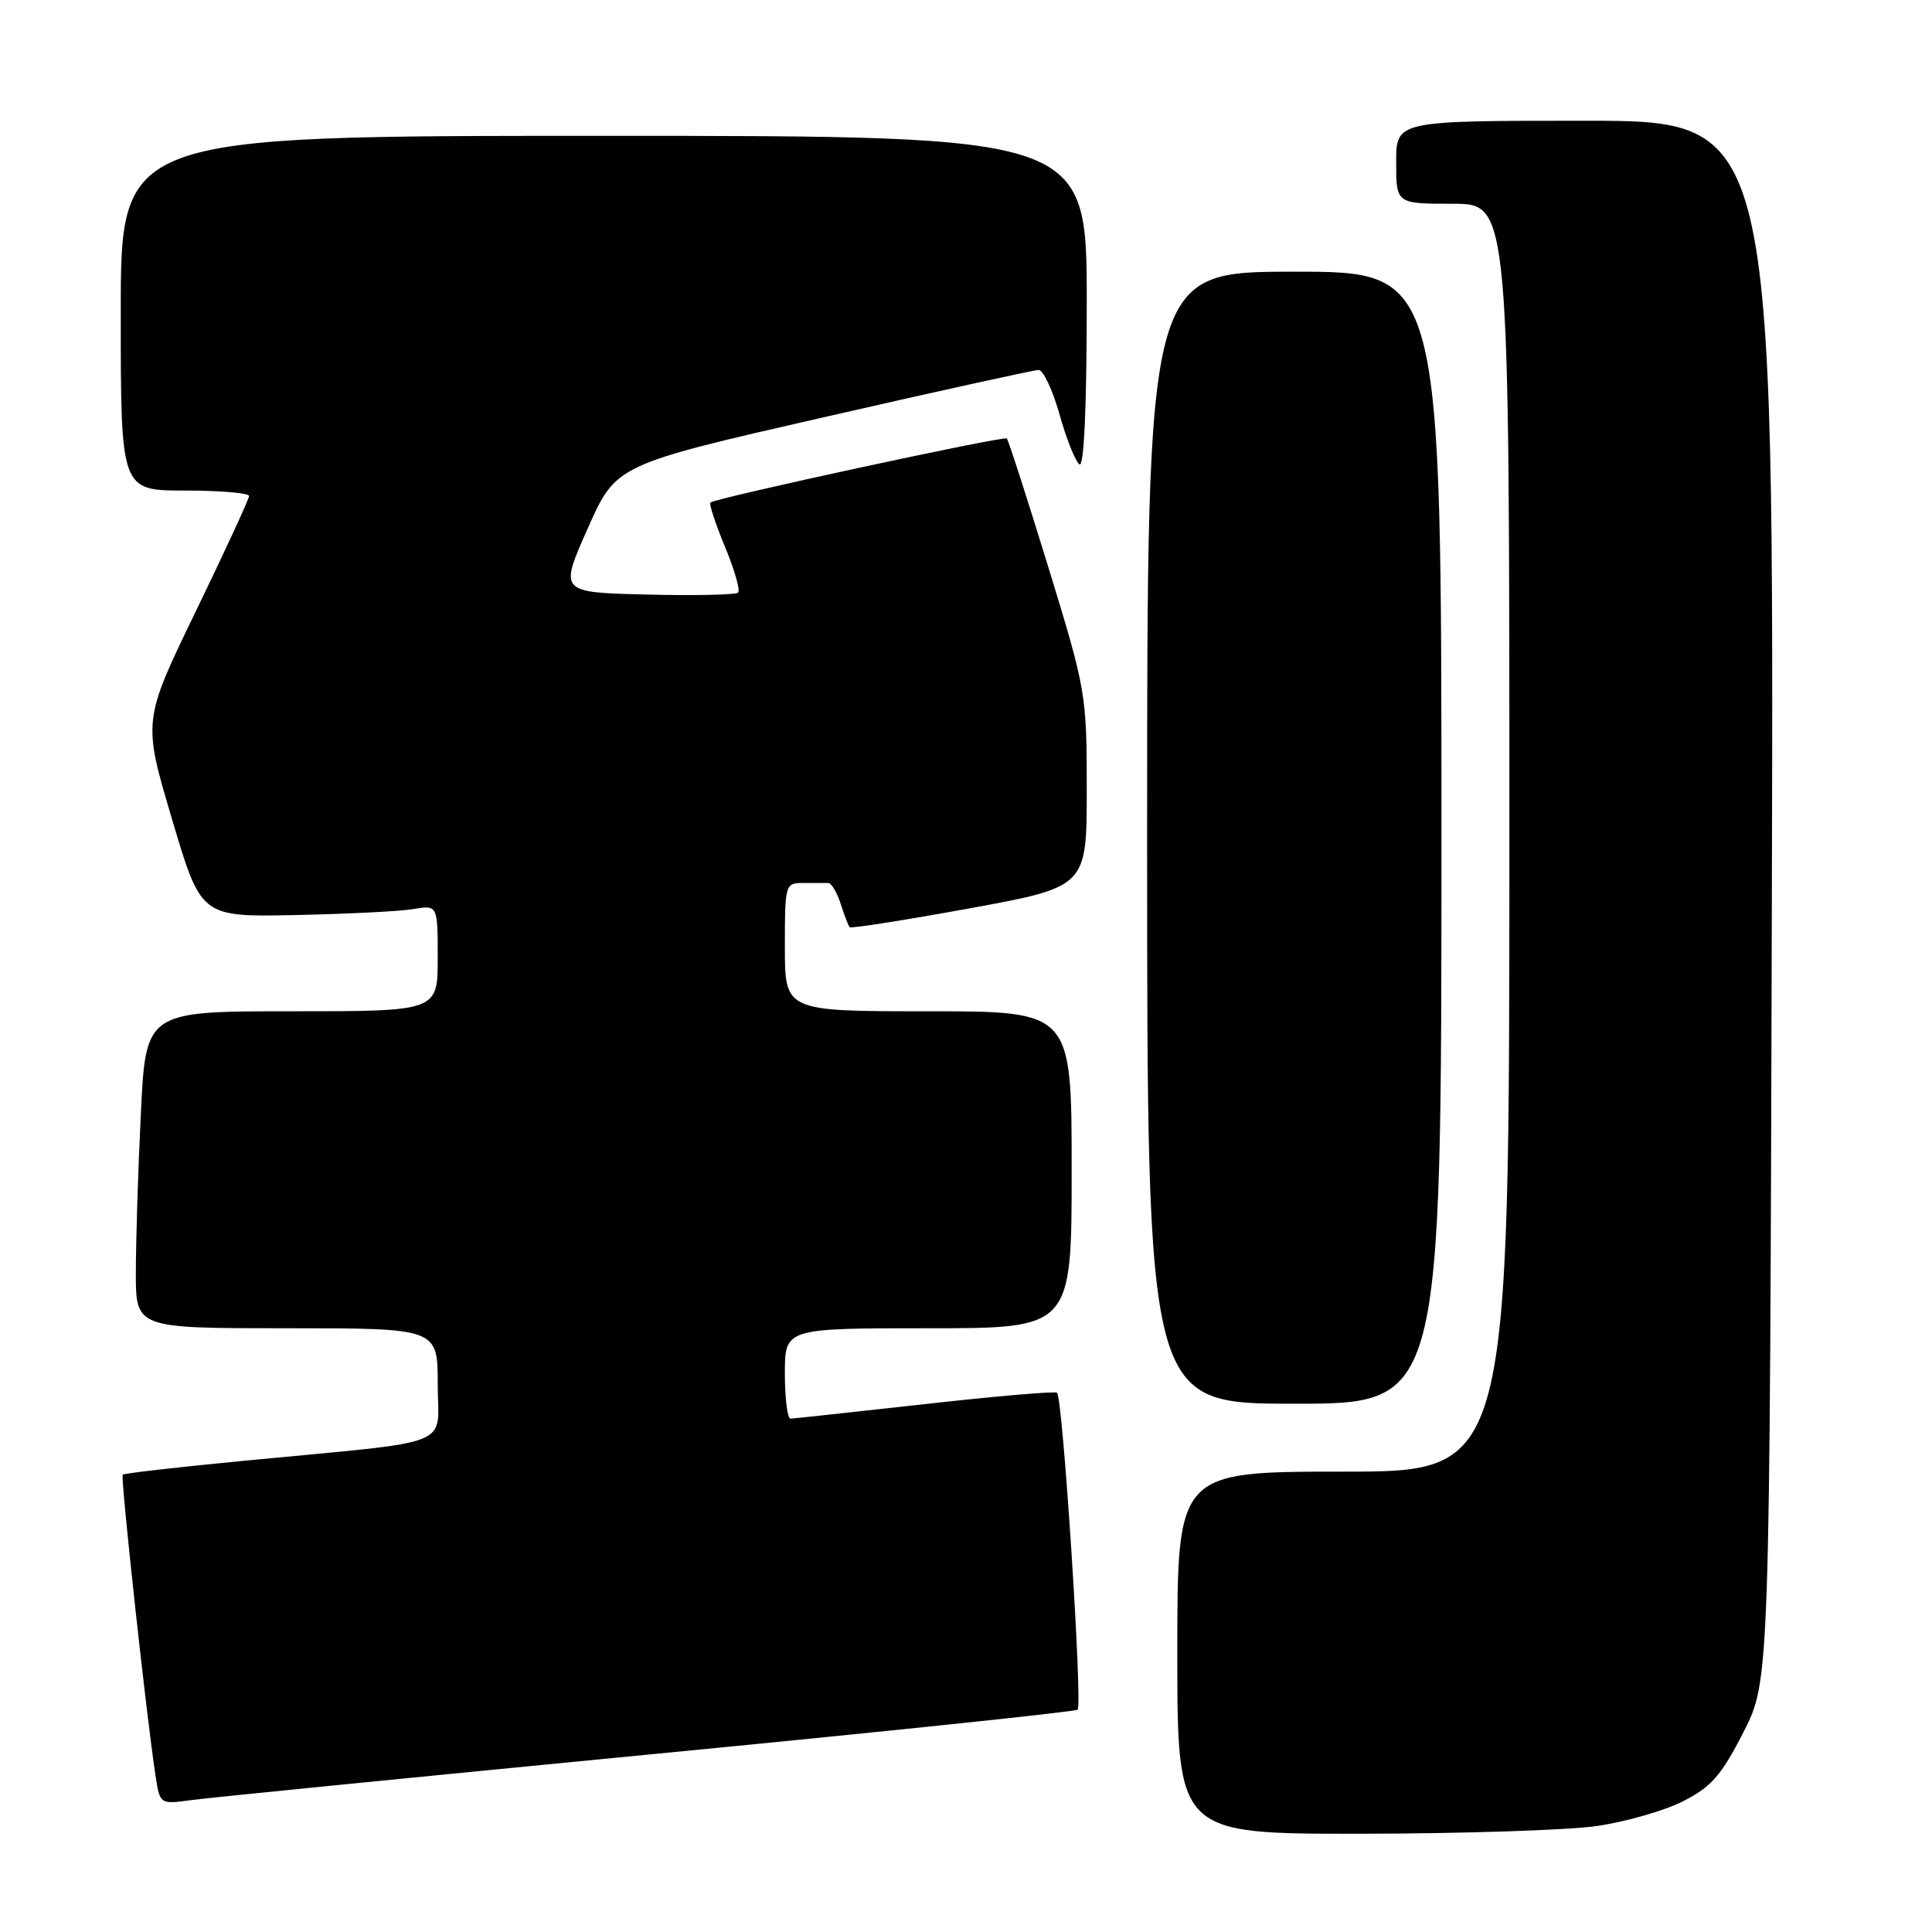 <?xml version="1.0" encoding="UTF-8" standalone="no"?>
<!DOCTYPE svg PUBLIC "-//W3C//DTD SVG 1.1//EN" "http://www.w3.org/Graphics/SVG/1.1/DTD/svg11.dtd" >
<svg xmlns="http://www.w3.org/2000/svg" xmlns:xlink="http://www.w3.org/1999/xlink" version="1.1" viewBox="0 0 256 256">
 <g >
 <path fill="currentColor"
d=" M 211.50 241.97 C 215.35 241.42 220.53 239.94 223.00 238.68 C 226.75 236.78 228.09 235.25 231.00 229.55 C 234.50 222.70 234.50 222.70 234.78 119.35 C 235.05 16.00 235.05 16.00 210.03 16.00 C 185.00 16.00 185.00 16.00 185.00 21.50 C 185.00 27.00 185.00 27.00 192.50 27.00 C 200.00 27.00 200.00 27.00 200.00 111.00 C 200.00 195.00 200.00 195.00 178.00 195.00 C 156.00 195.00 156.00 195.00 156.00 219.00 C 156.00 243.00 156.00 243.00 180.25 242.98 C 193.59 242.97 207.65 242.51 211.50 241.97 Z  M 85.90 232.49 C 116.92 229.49 142.52 226.81 142.79 226.54 C 143.47 225.86 140.81 185.00 140.06 184.54 C 139.73 184.33 131.81 185.01 122.48 186.06 C 113.14 187.10 105.16 187.96 104.75 187.98 C 104.34 187.99 104.00 185.30 104.00 182.00 C 104.00 176.00 104.00 176.00 123.00 176.00 C 142.00 176.00 142.00 176.00 142.00 155.00 C 142.00 134.00 142.00 134.00 123.00 134.00 C 104.00 134.00 104.00 134.00 104.00 125.50 C 104.00 117.10 104.03 117.00 106.50 117.00 C 107.88 117.00 109.34 117.00 109.75 117.00 C 110.16 117.00 110.90 118.24 111.39 119.75 C 111.87 121.26 112.41 122.66 112.58 122.86 C 112.74 123.05 119.88 121.93 128.44 120.37 C 144.00 117.52 144.00 117.52 144.00 104.63 C 144.00 91.97 143.91 91.45 138.90 75.12 C 136.09 65.98 133.62 58.32 133.41 58.10 C 133.05 57.72 94.87 65.97 94.13 66.59 C 93.93 66.76 94.80 69.39 96.06 72.44 C 97.32 75.48 98.11 78.22 97.81 78.52 C 97.51 78.82 92.06 78.94 85.69 78.78 C 74.11 78.50 74.11 78.50 77.87 70.04 C 81.62 61.58 81.62 61.58 109.06 55.31 C 124.15 51.86 137.00 49.03 137.62 49.02 C 138.23 49.01 139.49 51.69 140.41 54.97 C 141.33 58.25 142.52 61.20 143.04 61.53 C 143.64 61.90 144.00 53.86 144.00 40.06 C 144.00 18.00 144.00 18.00 80.00 18.00 C 16.00 18.00 16.00 18.00 16.00 41.50 C 16.00 65.00 16.00 65.00 24.50 65.00 C 29.18 65.00 33.00 65.33 33.00 65.72 C 33.00 66.12 29.83 72.98 25.96 80.97 C 18.92 95.50 18.92 95.50 22.78 108.50 C 26.63 121.50 26.63 121.50 39.06 121.25 C 45.90 121.11 52.96 120.76 54.75 120.46 C 58.00 119.91 58.00 119.91 58.00 126.95 C 58.00 134.00 58.00 134.00 38.66 134.00 C 19.31 134.00 19.31 134.00 18.66 147.66 C 18.29 155.17 18.00 164.62 18.00 168.66 C 18.00 176.00 18.00 176.00 38.00 176.00 C 58.00 176.00 58.00 176.00 58.00 183.41 C 58.00 191.95 60.87 190.81 32.55 193.54 C 23.77 194.38 16.45 195.22 16.26 195.40 C 15.95 195.72 19.40 227.41 20.61 235.30 C 21.19 239.09 21.19 239.09 25.35 238.52 C 27.63 238.21 54.88 235.50 85.90 232.49 Z  M 191.00 111.00 C 191.00 36.00 191.00 36.00 171.50 36.00 C 152.00 36.00 152.00 36.00 152.00 111.00 C 152.00 186.00 152.00 186.00 171.50 186.00 C 191.00 186.00 191.00 186.00 191.00 111.00 Z "/>
</g>
</svg>